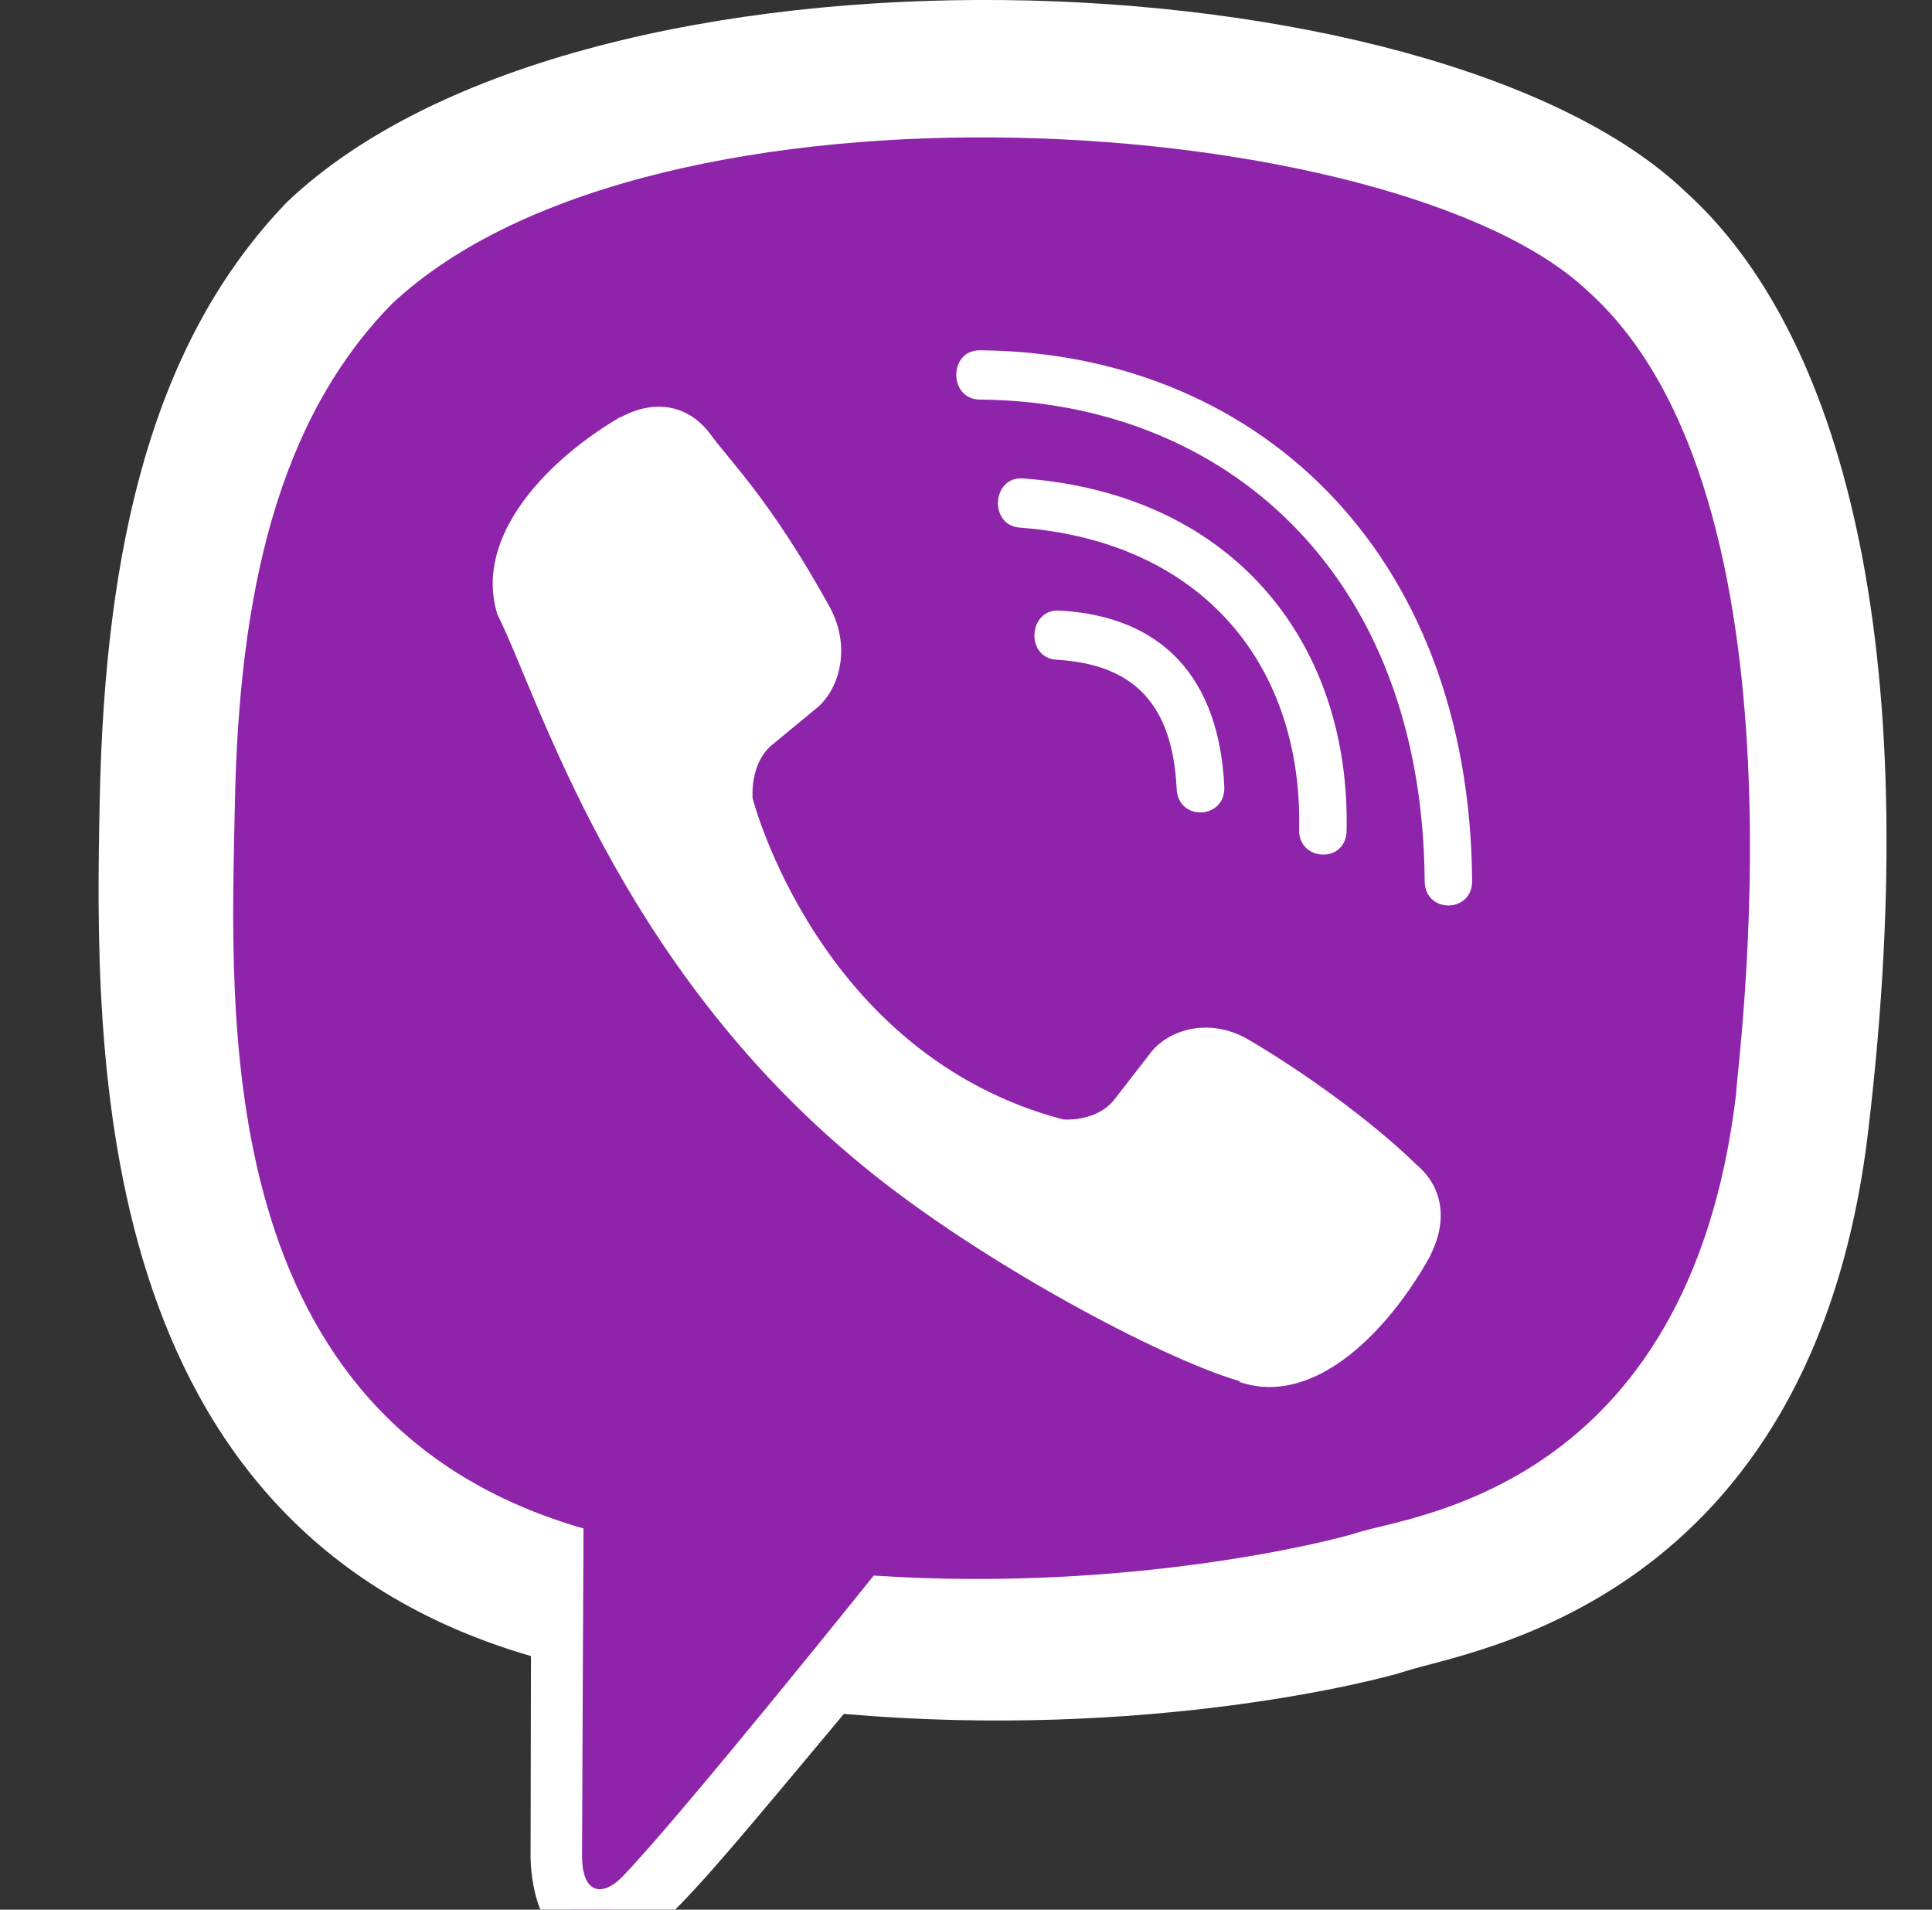 <?xml version="1.0" encoding="utf-8"?>
<!-- Generator: Adobe Illustrator 16.2.0, SVG Export Plug-In . SVG Version: 6.00 Build 0)  -->
<!DOCTYPE svg PUBLIC "-//W3C//DTD SVG 1.1//EN" "http://www.w3.org/Graphics/SVG/1.1/DTD/svg11.dtd">
<svg version="1.1" id="OBJECTS" xmlns="http://www.w3.org/2000/svg" xmlns:xlink="http://www.w3.org/1999/xlink" x="0px" y="0px"
	 width="21.25px" height="21px" viewBox="0 0 21.25 21" enable-background="new 0 0 21.25 21" xml:space="preserve">
<rect x="0" y="0" width="21.25" height="21" fill="#333333" stroke="none"/>
<path fill="#8E24AA" d="M9.561,17.567c0,0-2.19,2.731-2.871,3.439c-0.223,0.23-0.468,0.21-0.464-0.247
	c0-0.301,0.017-3.731,0.017-3.731c-4.284-1.228-4.031-5.846-3.985-8.262c0.046-2.418,0.489-4.396,1.792-5.73
	c3.009-2.821,11.497-2.189,13.659-0.158c2.644,2.344,1.702,8.965,1.708,9.191c-0.544,4.526-3.746,4.814-4.334,5.011
	C14.83,17.162,12.493,17.764,9.561,17.567z"/>
<path fill="#FFFFFF" d="M20.549,12.431c0.64-5.387-0.307-8.789-2.016-10.328l0,0C15.775-0.525,6.459-0.914,3.158,2.221
	C1.677,3.754,1.154,6.003,1.097,8.79c-0.057,2.785-0.125,8.004,4.739,9.42H5.84l-0.004,2.162c0,0-0.034,0.877,0.527,1.053
	c0.64,0.207,0.929-0.2,2.919-2.578c3.33,0.29,5.886-0.372,6.176-0.469C16.131,18.153,19.935,17.65,20.549,12.431L20.549,12.431z
	 M9.61,17.326c0,0-2.106,2.627-2.762,3.309c-0.215,0.224-0.45,0.202-0.446-0.237c0-0.289,0.016-3.59,0.016-3.59
	c-4.123-1.183-3.88-5.627-3.835-7.951c0.044-2.327,0.47-4.231,1.726-5.514C7.204,0.627,15.37,1.235,17.452,3.19
	c2.544,2.256,1.638,8.628,1.643,8.844c-0.521,4.356-3.604,4.633-4.17,4.821C14.683,16.936,12.433,17.514,9.61,17.326z"/>
<path fill="#FFFFFF" d="M10.776,3.852c-0.344,0-0.344,0.538,0,0.542c2.669,0.021,4.869,1.882,4.894,5.294
	c0,0.362,0.527,0.357,0.522-0.003l0,0C16.163,6.007,13.763,3.873,10.776,3.852L10.776,3.852z"/>
<path fill="#FFFFFF" d="M14.289,9.124c-0.007,0.354,0.519,0.372,0.522,0.011c0.044-2.027-1.207-3.698-3.558-3.874
	c-0.344-0.026-0.38,0.516-0.036,0.541C13.255,5.957,14.329,7.347,14.289,9.124L14.289,9.124z"/>
<path fill="#FFFFFF" d="M13.726,11.429c-0.441-0.254-0.892-0.095-1.077,0.157l-0.39,0.502c-0.198,0.256-0.567,0.222-0.567,0.222
	c-2.694-0.713-3.414-3.532-3.414-3.532S8.244,8.396,8.491,8.192L8.978,7.79C9.22,7.597,9.374,7.132,9.126,6.675
	C8.465,5.479,8.021,5.067,7.795,4.75C7.558,4.454,7.199,4.386,6.828,4.588H6.819C6.046,5.04,5.2,5.885,5.471,6.757
	c0.462,0.92,1.311,3.849,4.018,6.062c1.271,1.047,3.284,2.119,4.139,2.367l0.01,0.013c0.841,0.281,1.659-0.599,2.097-1.396v-0.005
	c0.194-0.386,0.13-0.751-0.154-0.989C15.079,12.318,14.321,11.777,13.726,11.429L13.726,11.429z"/>
<path fill="#FFFFFF" d="M11.623,7.255c0.858,0.05,1.275,0.499,1.319,1.421c0.018,0.361,0.54,0.334,0.524-0.025
	c-0.057-1.203-0.685-1.875-1.814-1.937C11.308,6.695,11.275,7.236,11.623,7.255L11.623,7.255z"/>
</svg>
